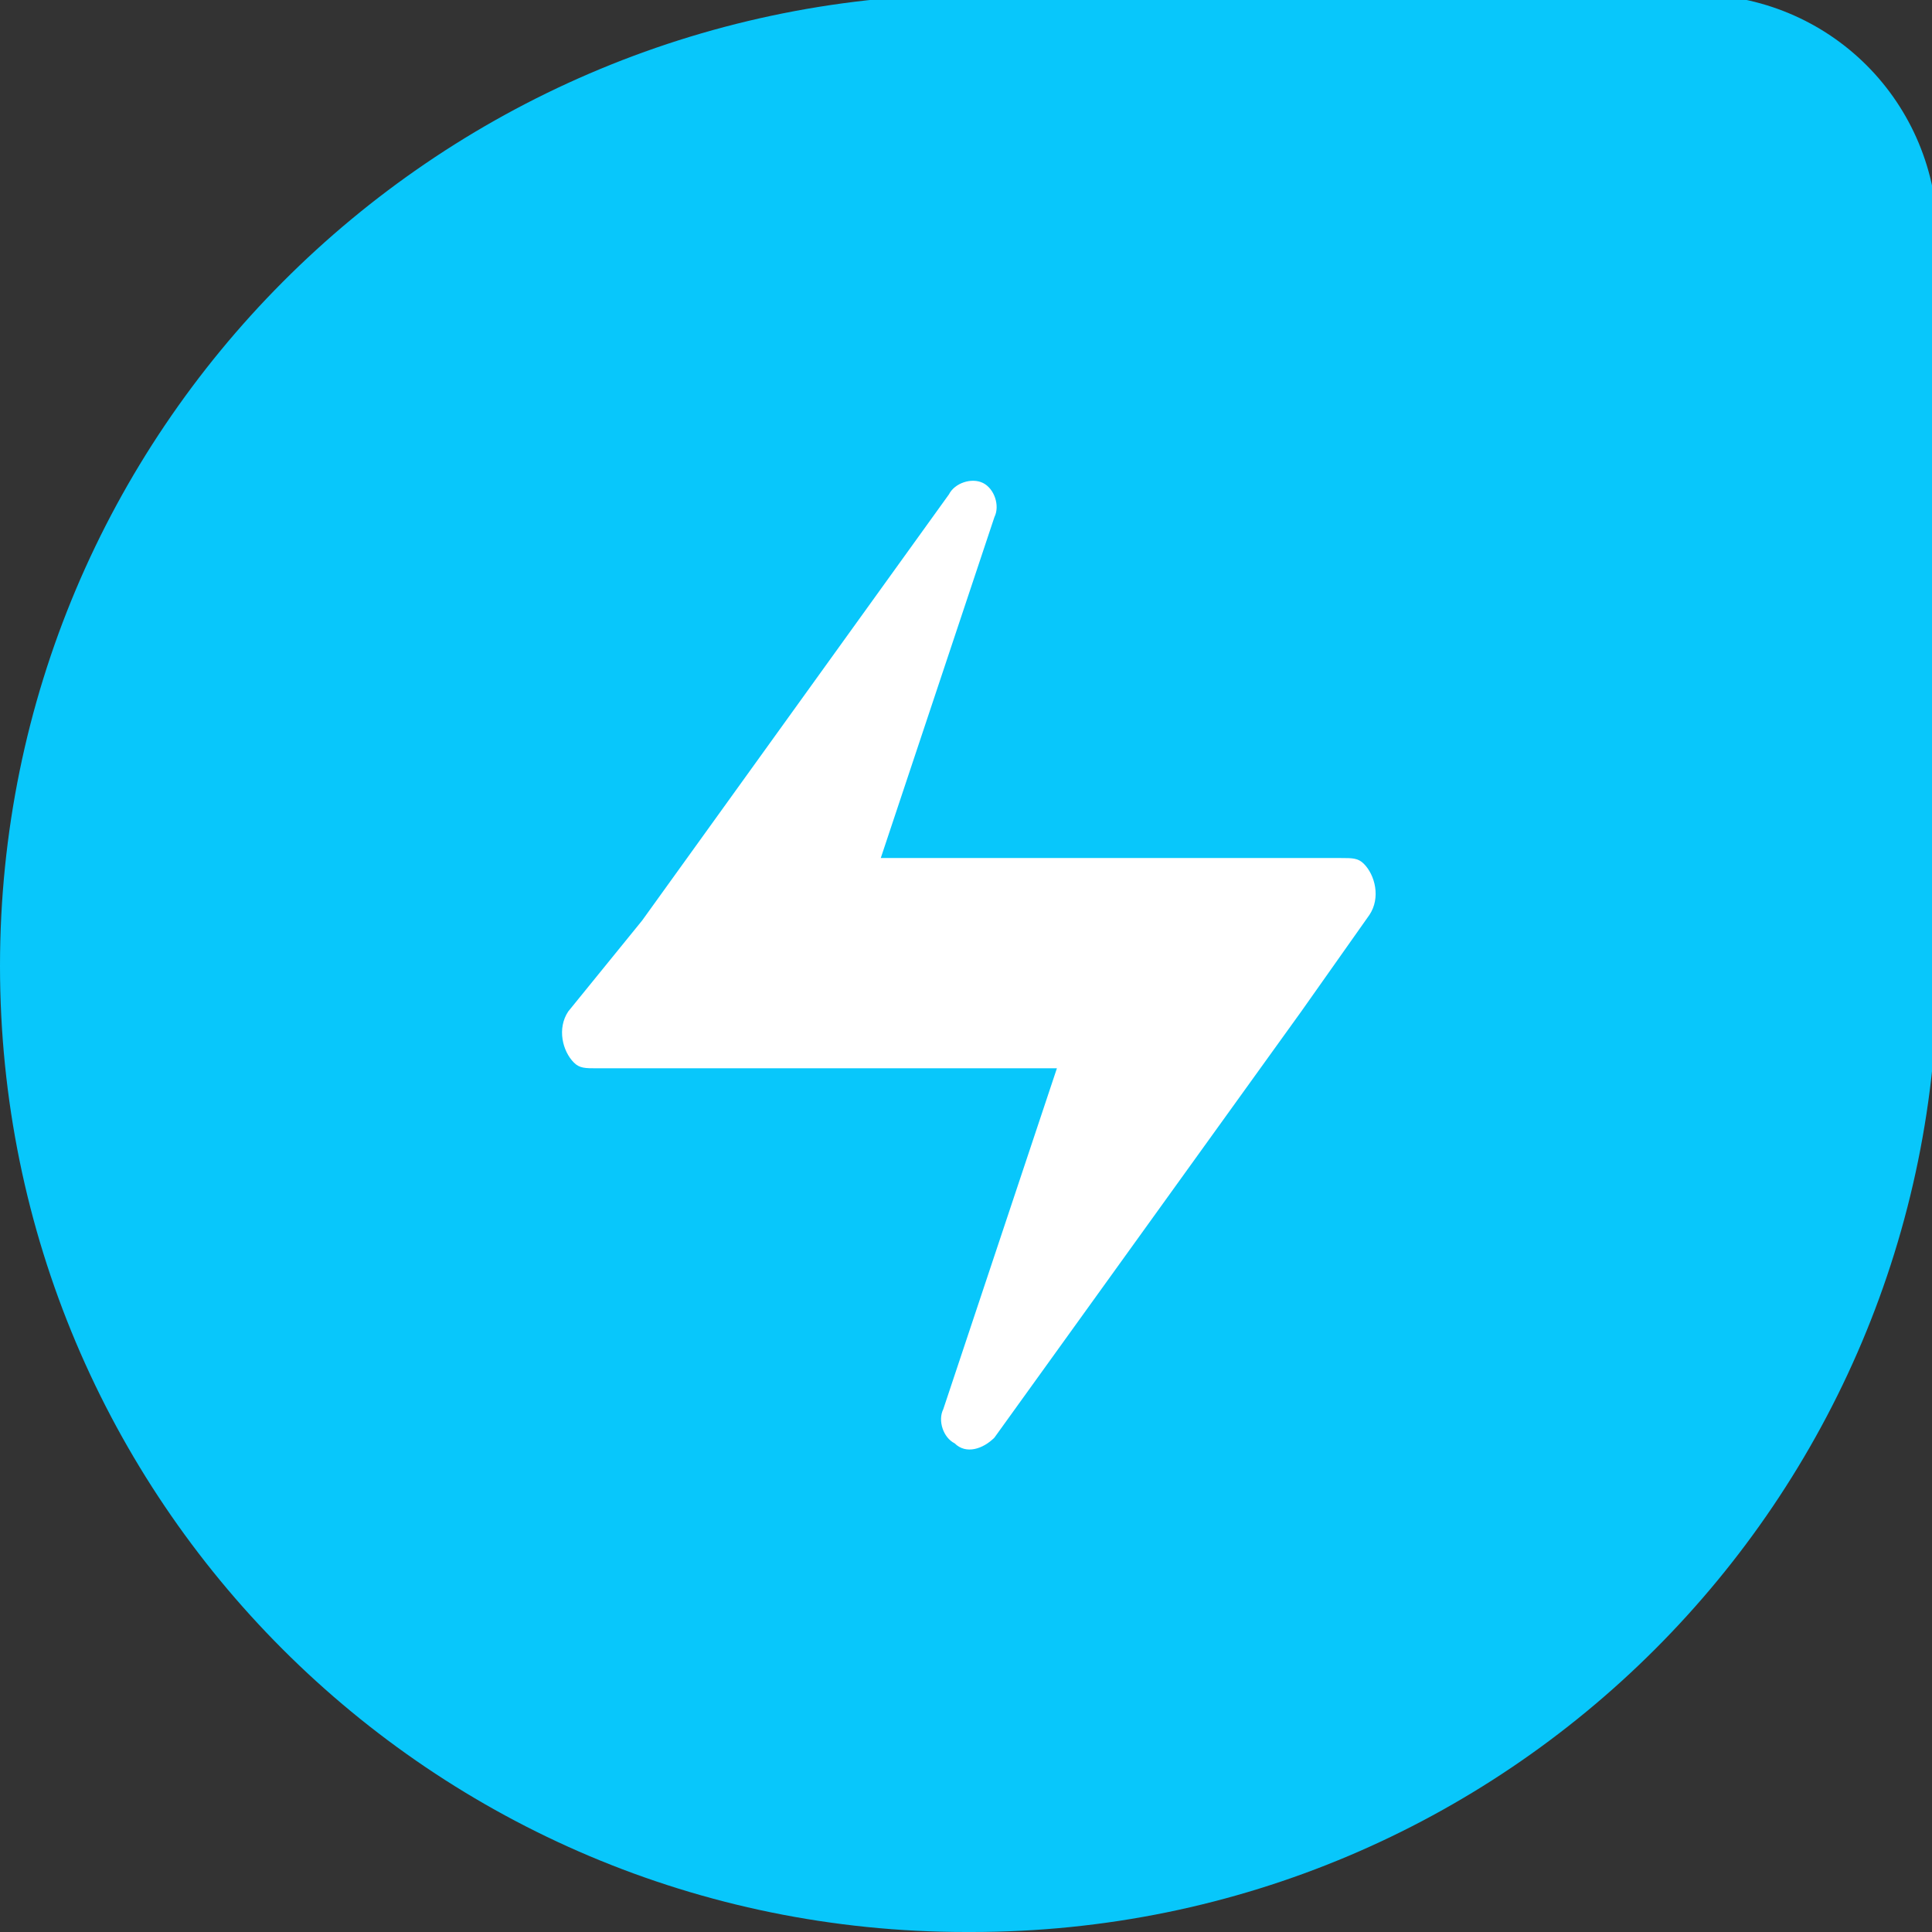 <svg version="1.2" baseProfile="tiny-ps" xmlns="http://www.w3.org/2000/svg" viewBox="0 0 34 34" width="34" height="34">
	<rect x="0" y="0" width="34" height="34" fill="#333333" stroke="none"/>
	<title>Layer</title>
	<style>
		tspan { white-space:pre }
		.s0 { fill: #08c7fb } 
		.s1 { fill: #ffffff } 
	</style>
	<g id="Layer">
		<path id="Layer" class="s0" d="m17-0.1h12.8c2.4 0 4.3 1.9 4.3 4.3v12.8c0 9.4-7.6 17-17 17h-0.1c-9.4 0-17-7.6-17-17c0-9.4 7.6-17 17-17.1z" />
		<path id="Layer" class="s1" d="m16.8 25.4c-0.2-0.1-0.3-0.4-0.2-0.6l2-6h-8.1c-0.2 0-0.3 0-0.4-0.1c-0.2-0.2-0.3-0.6-0.1-0.9l1.3-1.6l5.4-7.5c0.1-0.2 0.4-0.3 0.6-0.2c0.2 0.1 0.3 0.4 0.2 0.6l-2 6h8.1c0.2 0 0.3 0 0.4 0.1c0.2 0.2 0.3 0.6 0.1 0.9l-1.2 1.7l-5.4 7.5c-0.2 0.2-0.5 0.3-0.7 0.1v0z" />
	</g>
</svg>